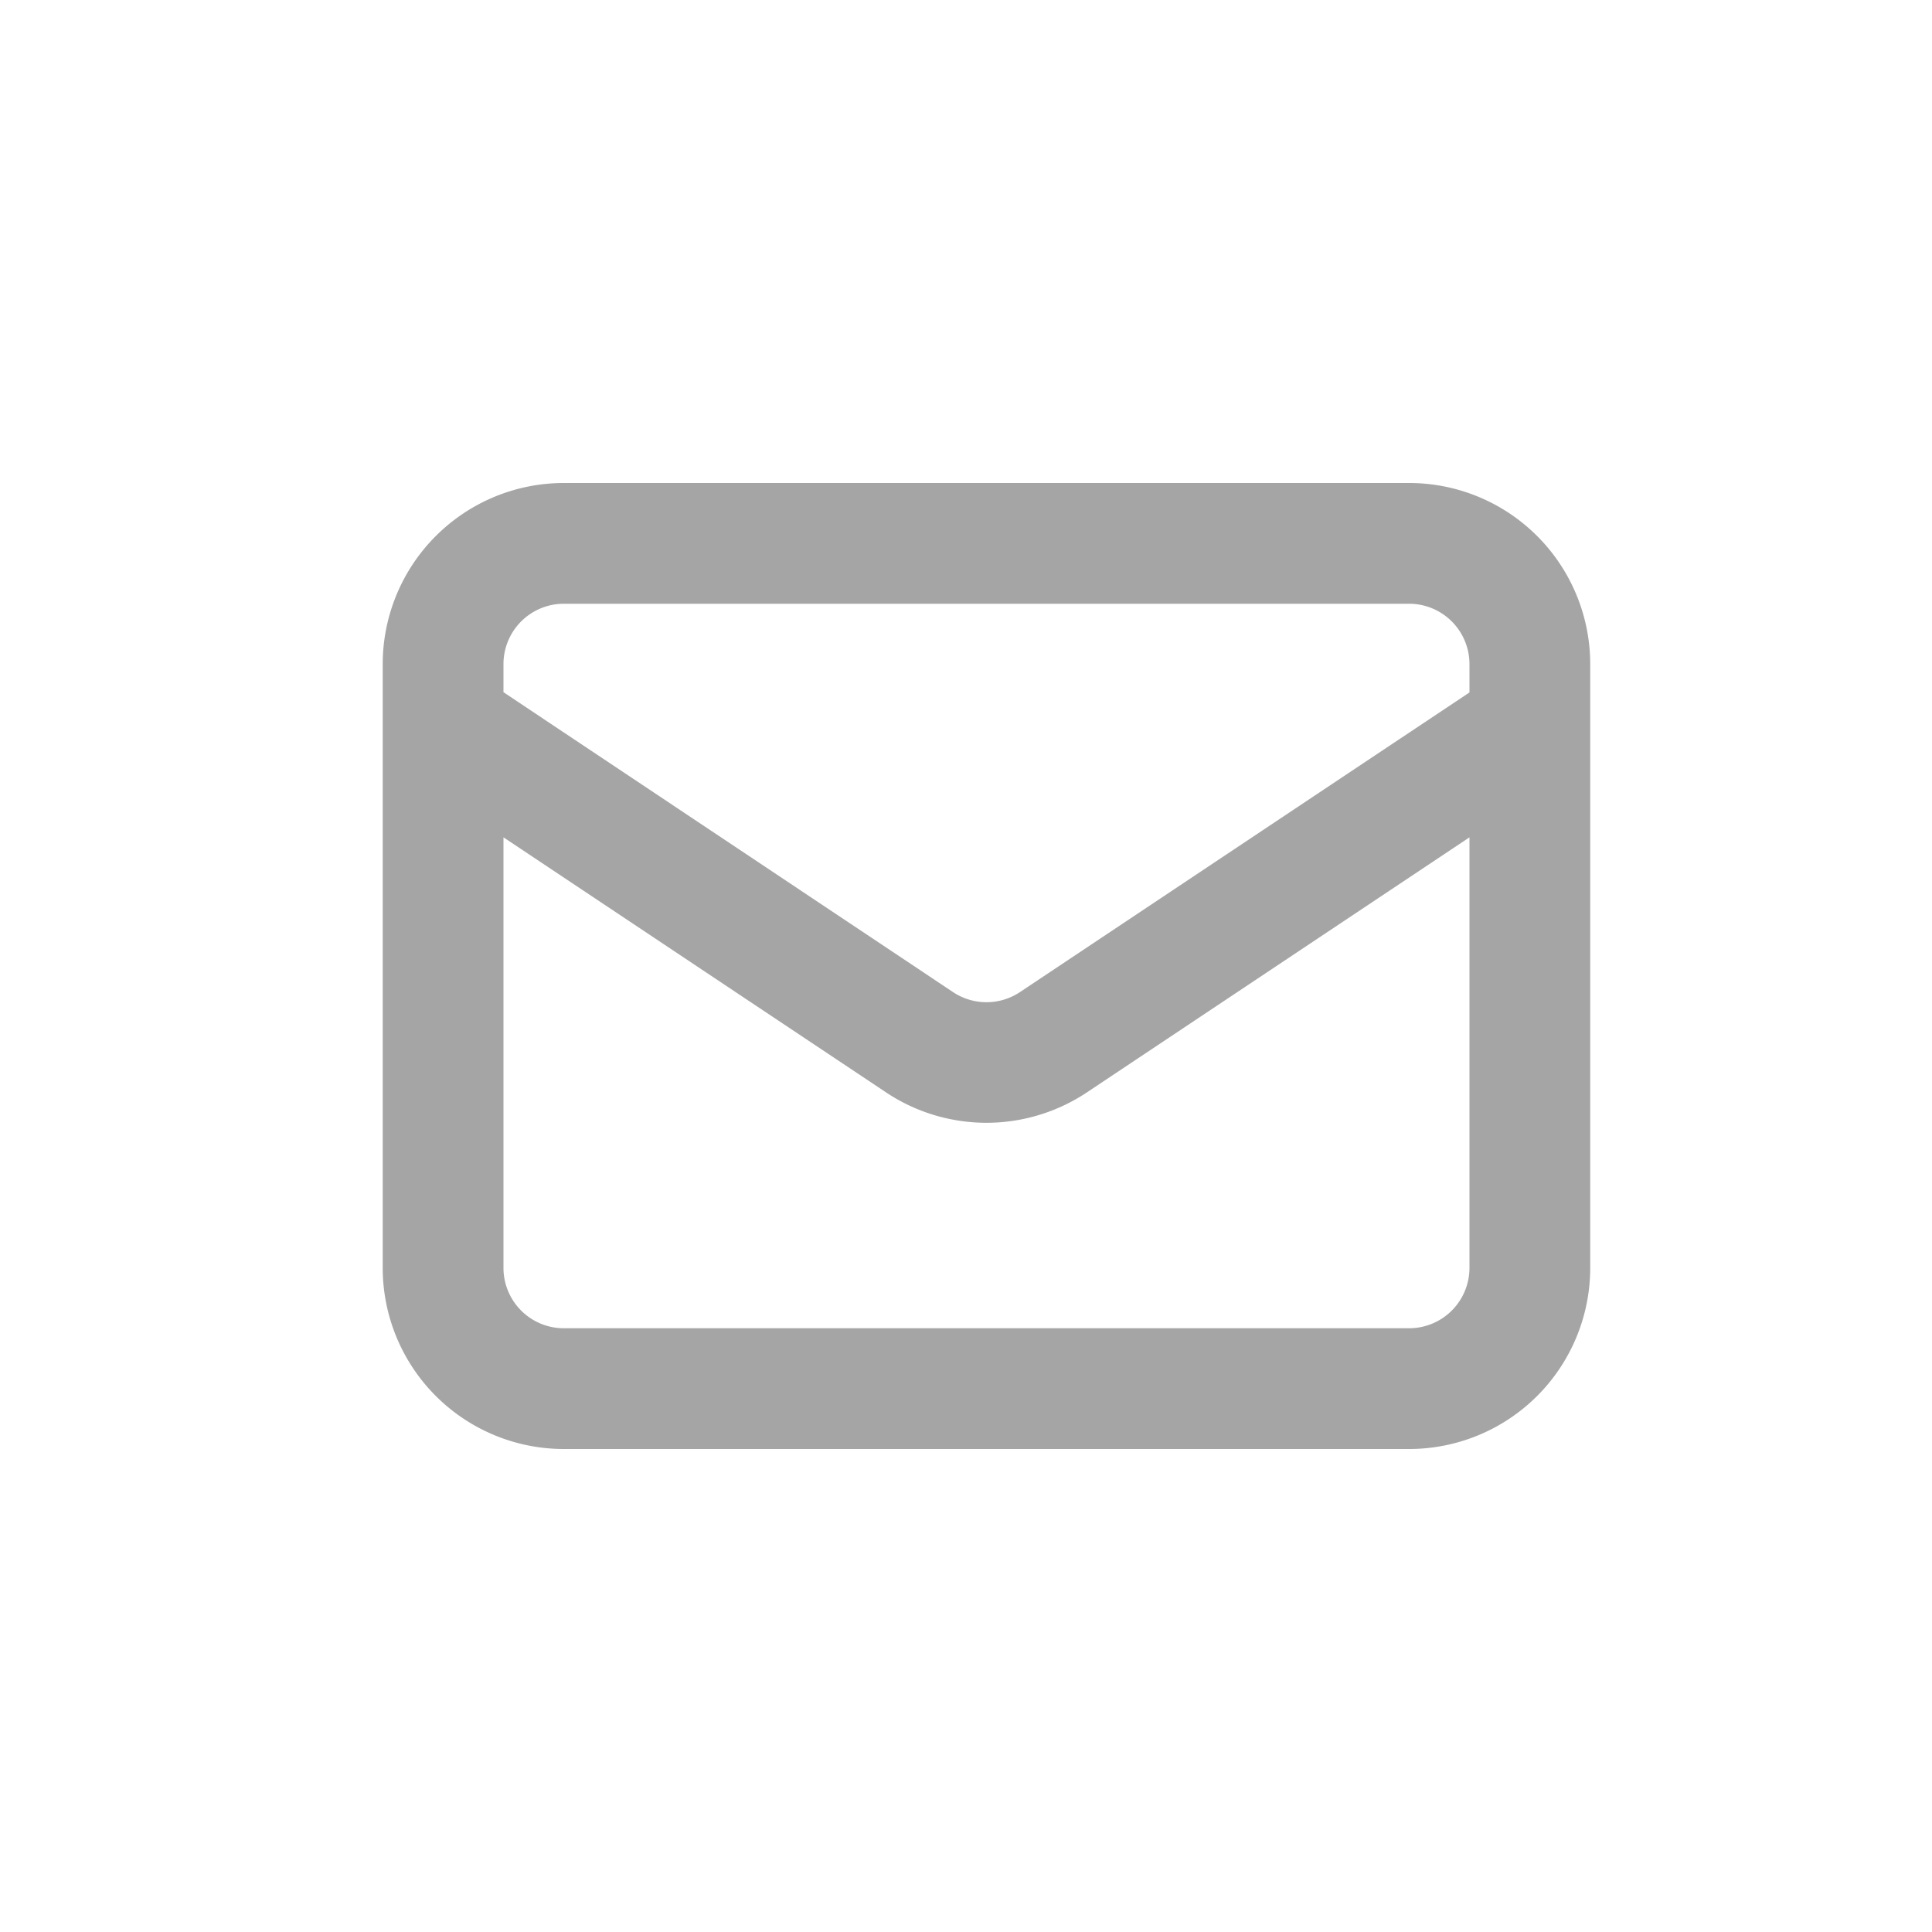<svg id="Group_17379" data-name="Group 17379" xmlns="http://www.w3.org/2000/svg" xmlns:xlink="http://www.w3.org/1999/xlink" width="32" height="32" viewBox="0 0 32 32">
  <defs>
    <clipPath id="clip-path">
      <rect id="Rectangle_1492" data-name="Rectangle 1492" width="24" height="24" fill="none"/>
    </clipPath>
  </defs>
  <rect id="Rectangle_1493" data-name="Rectangle 1493" width="32" height="32" fill="none"/>
  <g id="Mask_Group_103" data-name="Mask Group 103" transform="translate(4 4)" clip-path="url(#clip-path)">
    <path id="Path_80" data-name="Path 80" d="M2,7A3,3,0,0,1,5,4H19a3,3,0,0,1,3,3v.984Q22,8,22,8.014V17a3,3,0,0,1-3,3H5a3,3,0,0,1-3-3V8.014Q2,8,2,7.984ZM4,9.869V17a1,1,0,0,0,1,1H19a1,1,0,0,0,1-1V9.869l-6.336,4.224a3,3,0,0,1-3.328,0Zm16-2.4-7.445,4.963a1,1,0,0,1-1.109,0L4,7.465V7A1,1,0,0,1,5,6H19a1,1,0,0,1,1,1Z" transform="translate(0.339)" fill="#a5a5a5" fill-rule="evenodd"/>
  </g>
</svg>
